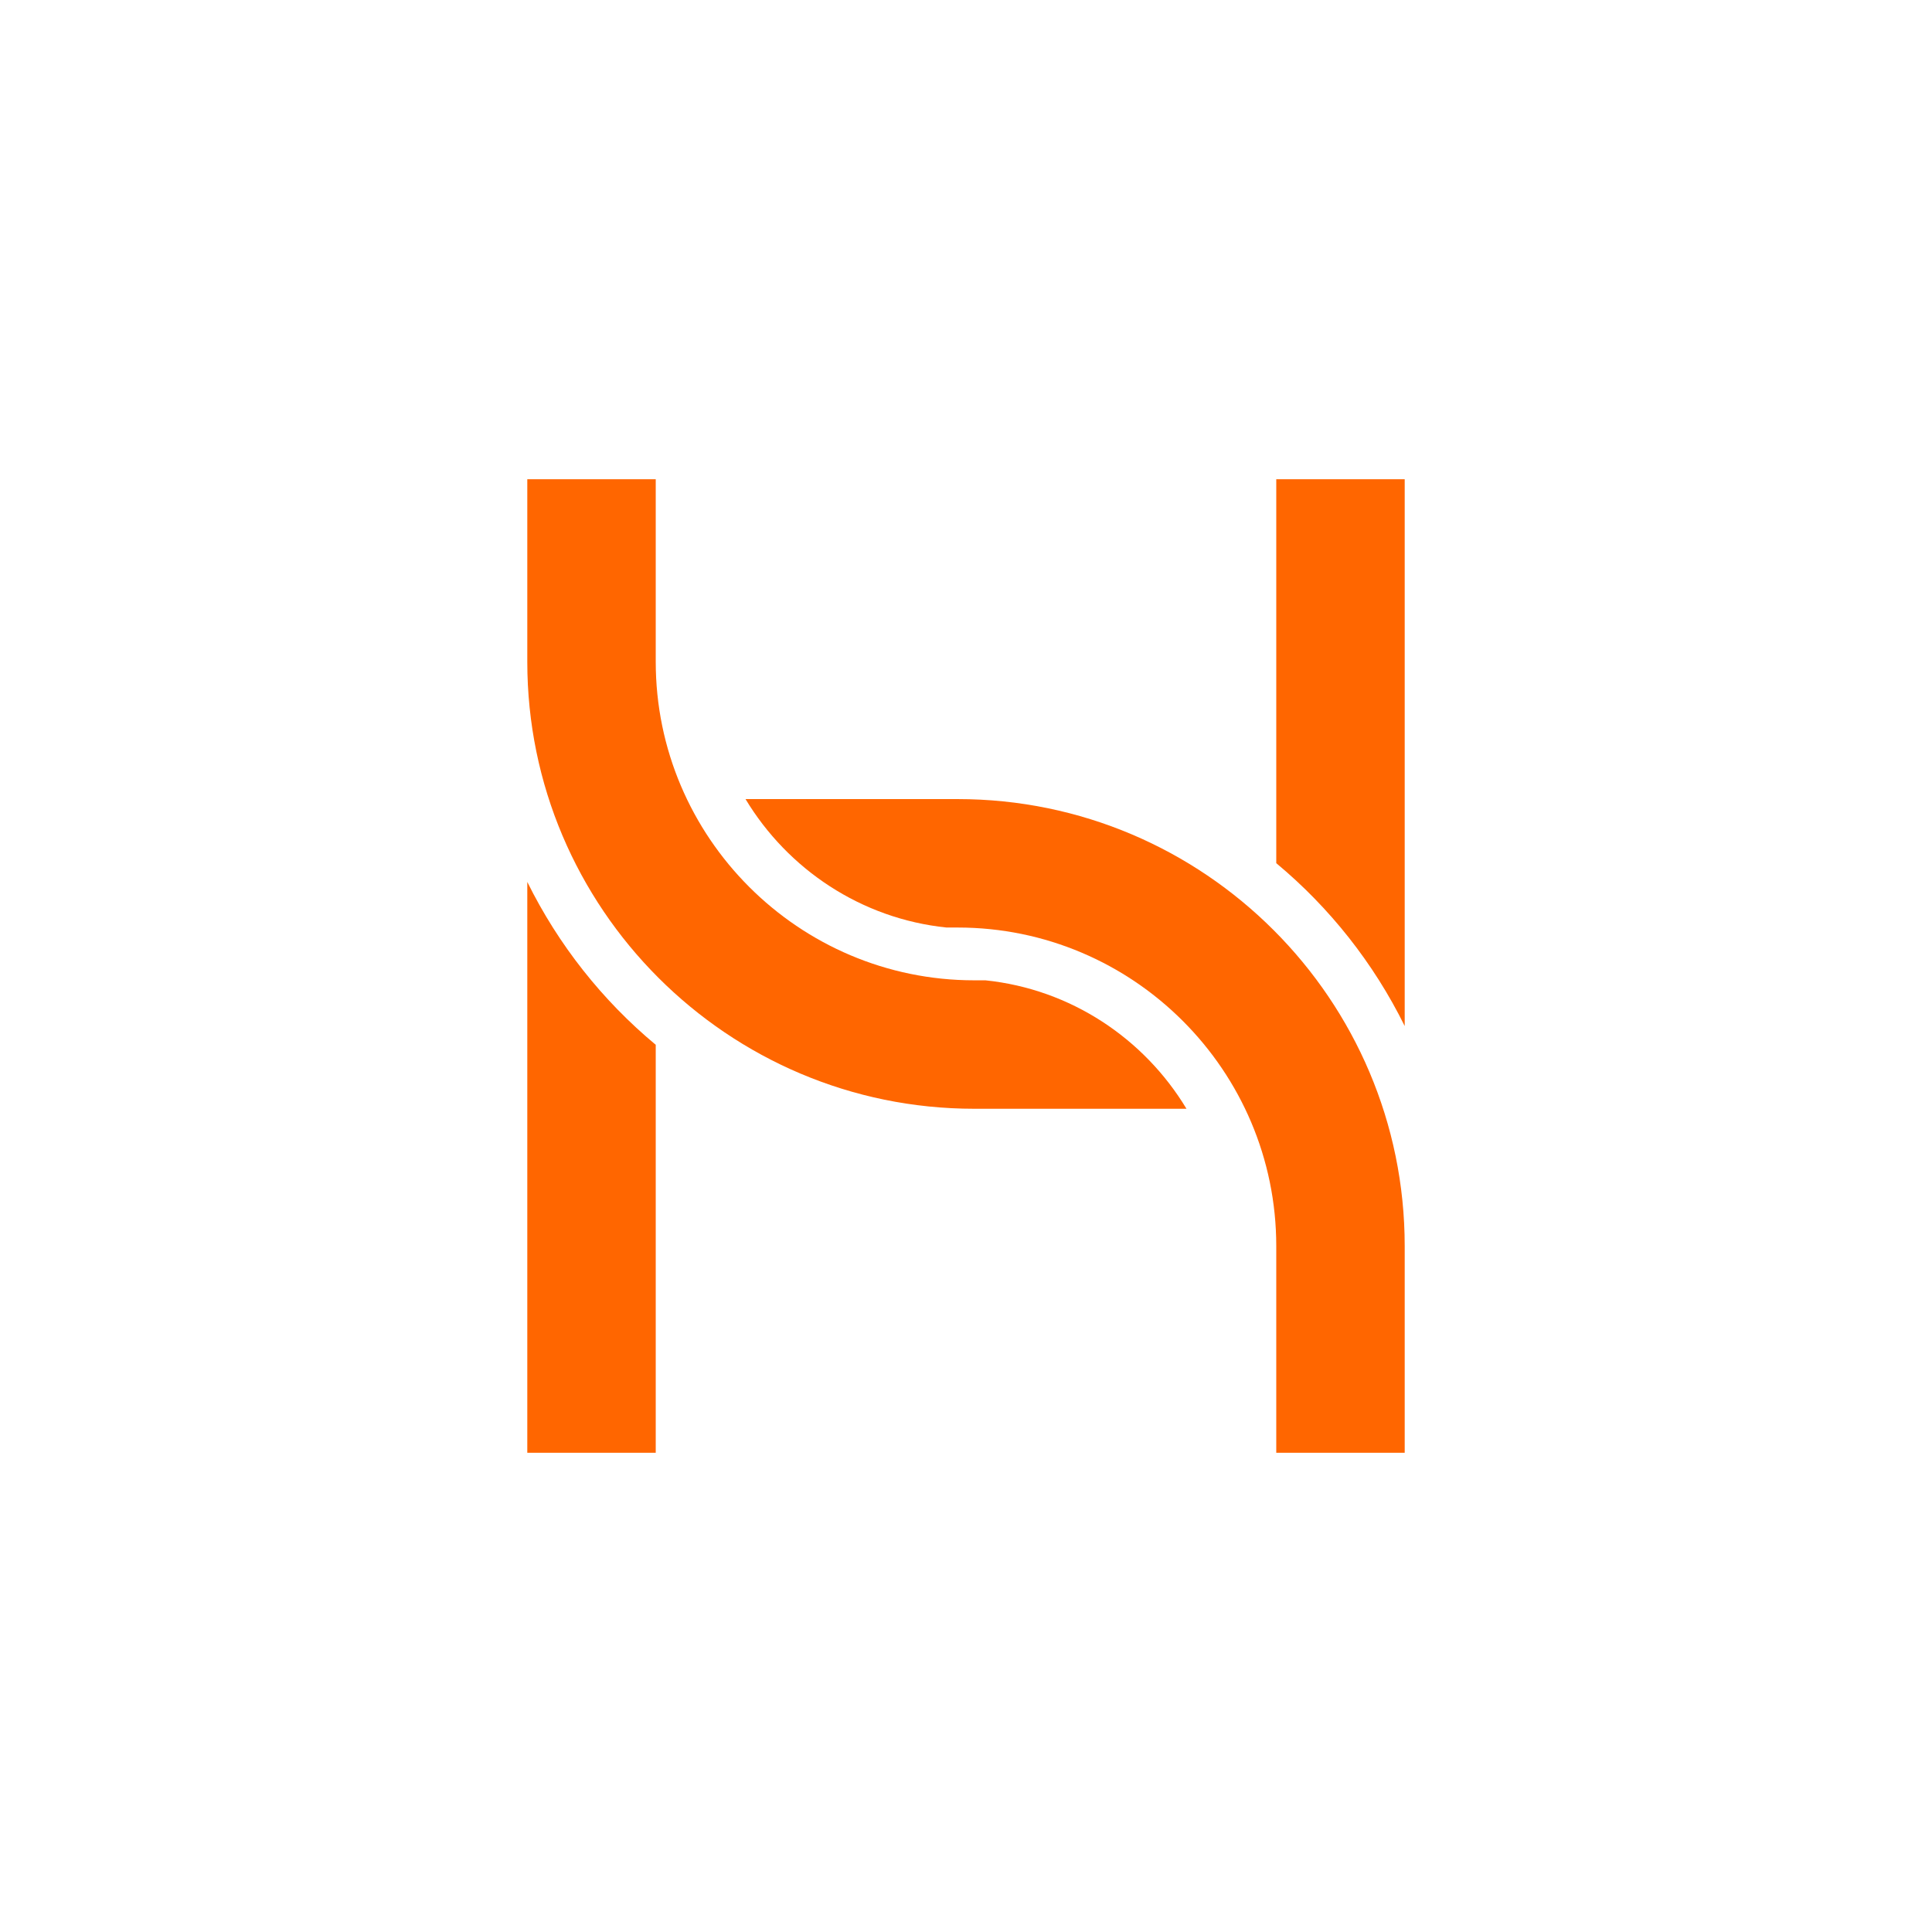 <svg width="500" height="500" viewBox="0 0 500 500" fill="none" xmlns="http://www.w3.org/2000/svg">
<g clip-path="url(#clip0_8_662)">
<path d="M363.537 265.54V124.03H330.296V223.39C344.124 234.892 355.493 249.252 363.537 265.54Z" fill="#FF6600"/>
<path d="M136.463 228.243V375.97H169.704V270.394C155.876 258.892 144.507 244.532 136.463 228.243Z" fill="#FF6600"/>
<path d="M252.144 286.948H307.059C296.123 268.798 277.142 256 255.036 253.706H252.144C206.702 253.706 169.704 216.708 169.704 171.267V124.03H136.463V171.267C136.463 235.058 188.353 286.948 252.144 286.948Z" fill="#FF6600"/>
<path d="M247.856 206.802H192.94C203.877 224.952 222.858 237.75 244.964 240.044H247.856C293.297 240.044 330.295 277.042 330.295 322.484V375.97H363.537V322.484C363.537 258.693 311.647 206.802 247.856 206.802Z" fill="#FF6600"/>
</g>
<defs>
<clipPath id="clip0_8_662">
<rect width="227.074" height="251.939" fill="white" transform="translate(136.463 124.03)"/>
</clipPath>
</defs>
</svg>
